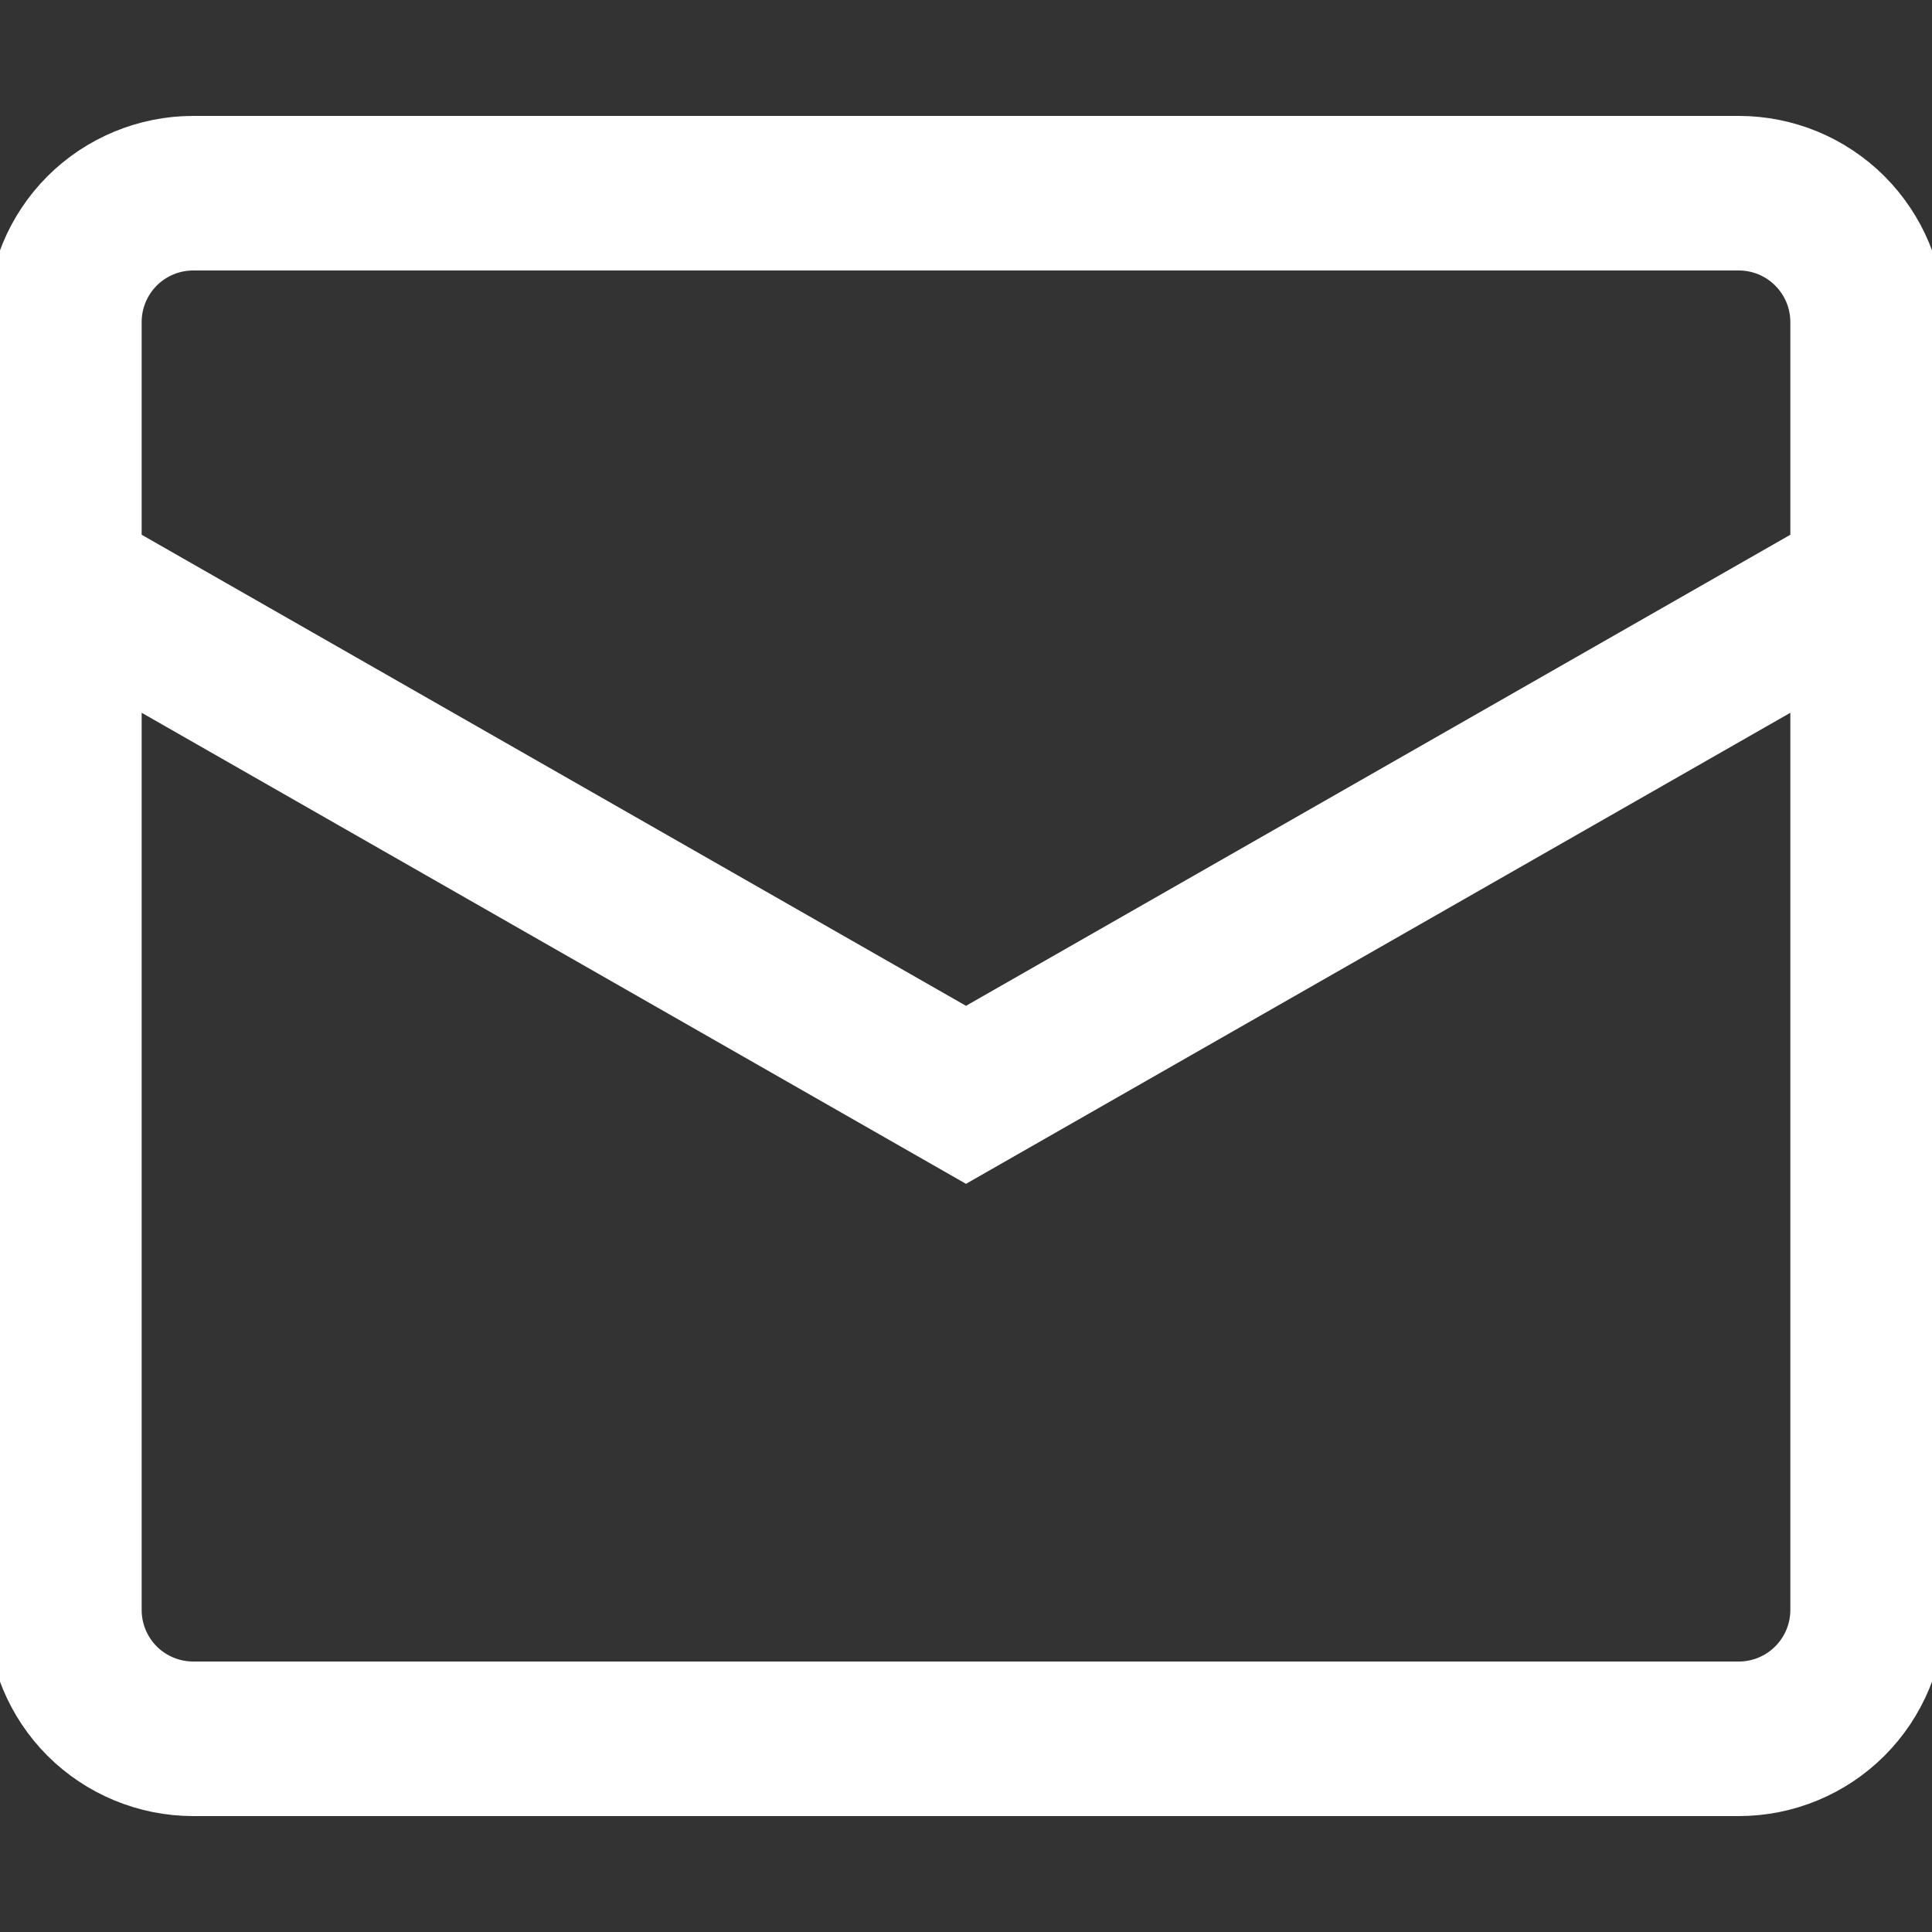 <svg width="25" height="25" viewBox="0 0 25 25" fill="none" xmlns="http://www.w3.org/2000/svg">
<rect x="0" y="0" width="25" height="25" fill="#333333" stroke="none"/>
<g clip-path="url(#clip0_2_244)">
<path d="M0.833 7.5L12.5 14.167L24.167 7.5M2.5 2.5H22.5C22.942 2.5 23.366 2.676 23.678 2.988C23.991 3.301 24.167 3.725 24.167 4.167V20.833C24.167 21.275 23.991 21.699 23.678 22.012C23.366 22.324 22.942 22.5 22.5 22.5H2.5C2.058 22.5 1.634 22.324 1.321 22.012C1.009 21.699 0.833 21.275 0.833 20.833V4.167C0.833 3.725 1.009 3.301 1.321 2.988C1.634 2.676 2.058 2.5 2.5 2.5Z" stroke="white" stroke-width="2"/>
</g>
<defs>
<clipPath id="clip0_2_244">
<rect width="25" height="25" fill="white"/>
</clipPath>
</defs>
</svg>

